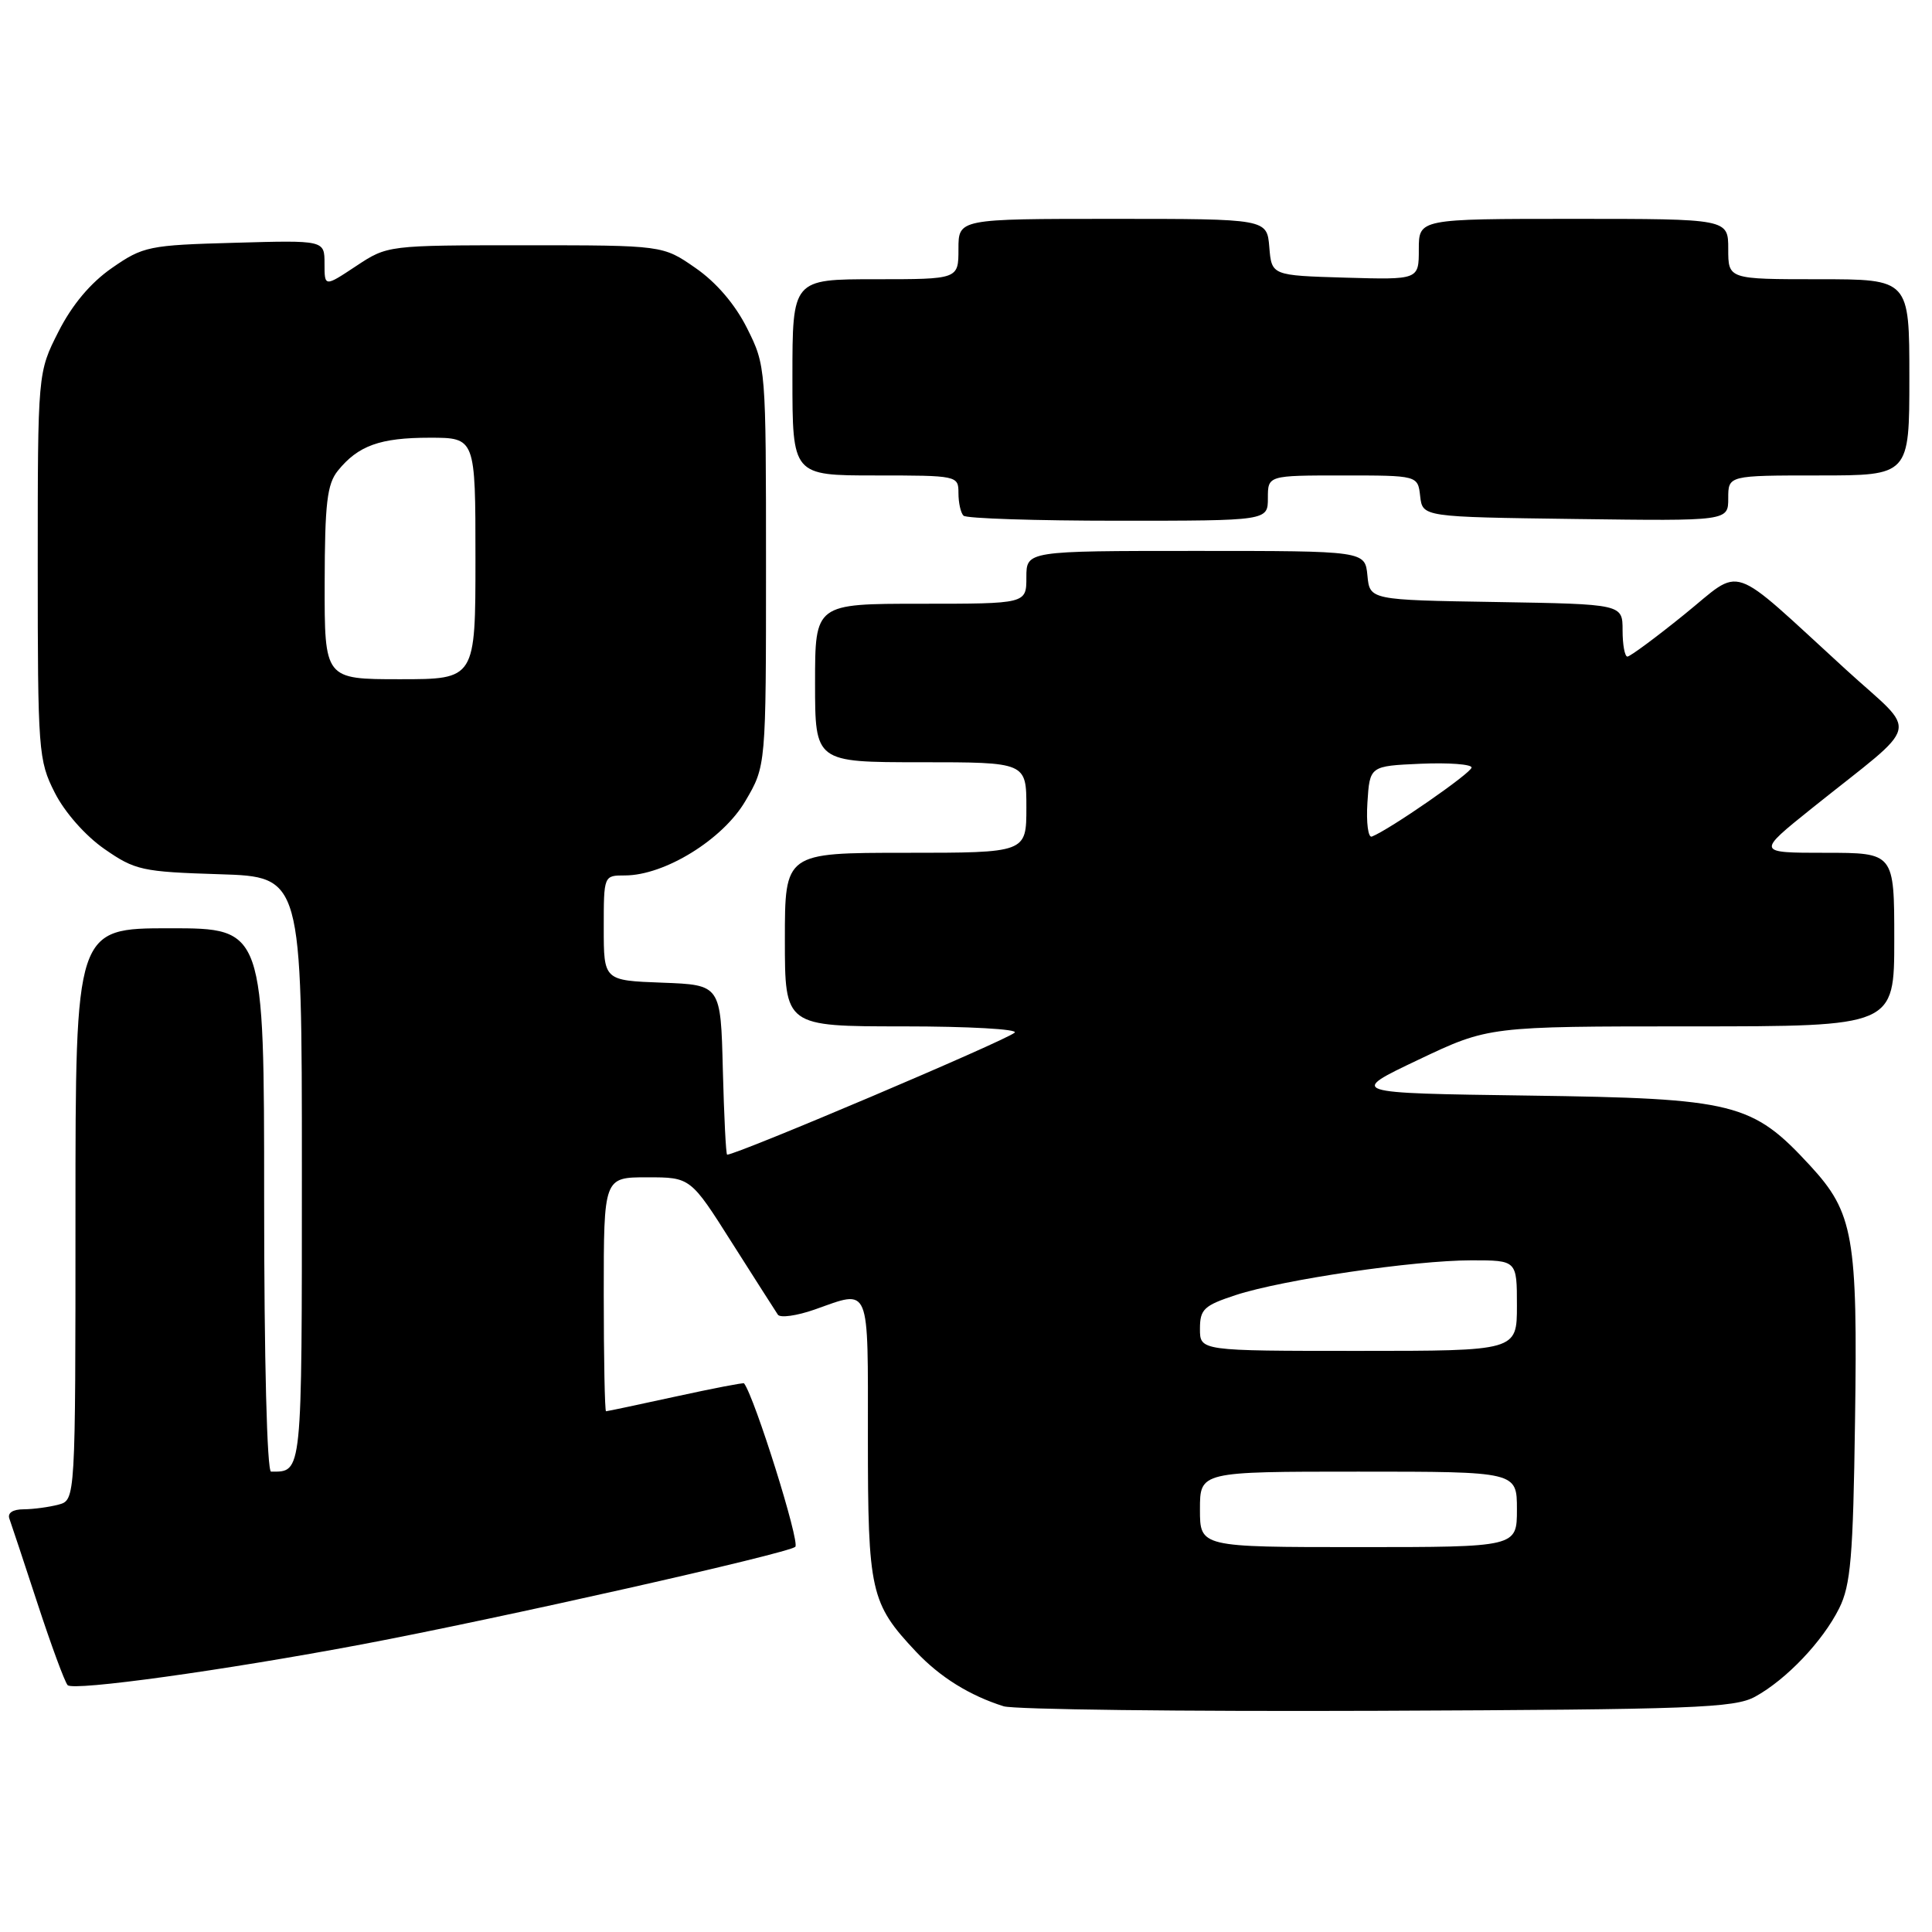 <?xml version="1.0" encoding="UTF-8" standalone="no"?>
<!DOCTYPE svg PUBLIC "-//W3C//DTD SVG 1.1//EN" "http://www.w3.org/Graphics/SVG/1.1/DTD/svg11.dtd" >
<svg xmlns="http://www.w3.org/2000/svg" xmlns:xlink="http://www.w3.org/1999/xlink" version="1.1" viewBox="0 0 256 256">
 <g >
 <path fill="currentColor"
d=" M 232.56 224.82 C 236.70 222.55 241.52 217.48 243.70 213.11 C 245.23 210.05 245.55 206.28 245.80 188.31 C 246.16 163.85 245.60 160.69 239.86 154.46 C 232.16 146.11 229.90 145.55 202.58 145.17 C 178.65 144.84 178.65 144.84 187.95 140.42 C 197.25 136.00 197.25 136.00 224.12 136.00 C 251.00 136.00 251.00 136.00 251.00 124.50 C 251.00 113.00 251.00 113.00 241.86 113.00 C 232.73 113.00 232.73 113.00 240.11 107.08 C 254.87 95.26 254.30 97.60 244.58 88.71 C 228.76 74.25 231.09 75.04 223.17 81.43 C 219.38 84.50 215.99 87.00 215.64 87.00 C 215.29 87.00 215.00 85.44 215.00 83.52 C 215.00 80.05 215.00 80.05 198.25 79.77 C 181.50 79.50 181.50 79.50 181.19 76.25 C 180.87 73.00 180.87 73.00 158.44 73.00 C 136.00 73.00 136.00 73.00 136.00 76.50 C 136.00 80.00 136.00 80.00 122.00 80.00 C 108.00 80.00 108.00 80.00 108.00 90.50 C 108.00 101.00 108.00 101.00 122.00 101.00 C 136.00 101.00 136.00 101.00 136.00 107.00 C 136.00 113.00 136.00 113.00 120.00 113.00 C 104.00 113.00 104.00 113.00 104.00 124.50 C 104.00 136.00 104.00 136.00 119.70 136.00 C 128.33 136.00 134.97 136.37 134.45 136.83 C 133.22 137.91 97.66 153.00 96.35 153.00 C 96.19 153.00 95.94 147.94 95.78 141.75 C 95.50 130.50 95.50 130.50 87.75 130.21 C 80.00 129.92 80.00 129.92 80.00 122.96 C 80.00 116.00 80.00 116.00 82.80 116.00 C 88.06 116.00 95.78 111.24 98.76 106.15 C 101.50 101.50 101.50 101.50 101.50 75.00 C 101.50 48.73 101.48 48.46 99.00 43.51 C 97.42 40.34 94.91 37.41 92.16 35.51 C 87.83 32.50 87.83 32.50 69.59 32.50 C 51.35 32.50 51.35 32.50 47.18 35.26 C 43.00 38.03 43.00 38.03 43.00 34.93 C 43.00 31.83 43.00 31.83 31.08 32.17 C 19.72 32.48 18.96 32.64 14.83 35.51 C 12.00 37.47 9.55 40.39 7.75 43.94 C 5.00 49.36 5.00 49.36 5.00 74.97 C 5.00 99.54 5.09 100.76 7.25 105.02 C 8.56 107.62 11.30 110.73 13.83 112.49 C 17.90 115.32 18.83 115.52 29.08 115.84 C 40.00 116.18 40.00 116.18 40.00 154.98 C 40.00 195.73 40.07 195.00 35.92 195.00 C 35.38 195.00 35.00 180.20 35.00 159.00 C 35.00 123.00 35.00 123.00 22.50 123.00 C 10.00 123.00 10.00 123.00 10.00 160.88 C 10.00 198.77 10.00 198.77 7.75 199.37 C 6.51 199.70 4.44 199.98 3.14 199.99 C 1.68 199.99 0.96 200.48 1.25 201.25 C 1.50 201.94 3.18 207.00 4.98 212.50 C 6.78 218.00 8.57 222.85 8.96 223.29 C 9.70 224.10 29.64 221.34 48.00 217.88 C 65.97 214.49 104.46 205.83 105.38 204.96 C 106.03 204.36 99.99 185.12 98.59 183.30 C 98.51 183.19 94.42 183.98 89.52 185.05 C 84.61 186.12 80.47 187.00 80.30 187.00 C 80.14 187.00 80.00 180.03 80.00 171.50 C 80.00 156.00 80.00 156.00 85.75 156.00 C 91.50 156.00 91.50 156.00 97.00 164.69 C 100.03 169.46 102.76 173.74 103.07 174.20 C 103.38 174.66 105.58 174.35 107.95 173.52 C 115.40 170.89 115.00 169.93 115.00 190.55 C 115.00 210.91 115.34 212.44 121.36 218.84 C 124.55 222.23 128.48 224.67 132.99 226.09 C 134.37 226.52 156.65 226.79 182.50 226.69 C 224.38 226.52 229.83 226.32 232.56 224.82 Z  M 168.00 66.00 C 168.00 63.00 168.00 63.00 177.93 63.00 C 187.87 63.00 187.87 63.00 188.18 65.75 C 188.50 68.50 188.50 68.50 208.75 68.77 C 229.00 69.04 229.00 69.04 229.00 66.02 C 229.00 63.00 229.00 63.00 241.00 63.00 C 253.00 63.00 253.00 63.00 253.00 50.00 C 253.00 37.00 253.00 37.00 241.00 37.00 C 229.00 37.00 229.00 37.00 229.00 33.00 C 229.00 29.00 229.00 29.00 208.50 29.00 C 188.00 29.00 188.00 29.00 188.00 33.04 C 188.00 37.07 188.00 37.07 178.25 36.79 C 168.50 36.50 168.50 36.50 168.19 32.75 C 167.88 29.00 167.88 29.00 147.44 29.00 C 127.00 29.00 127.00 29.00 127.00 33.00 C 127.00 37.00 127.00 37.00 116.00 37.00 C 105.00 37.00 105.00 37.00 105.00 50.00 C 105.00 63.00 105.00 63.00 116.00 63.00 C 126.86 63.00 127.00 63.03 127.00 65.33 C 127.00 66.62 127.30 67.97 127.67 68.33 C 128.03 68.70 137.26 69.00 148.17 69.00 C 168.00 69.00 168.00 69.00 168.00 66.00 Z  M 159.00 200.00 C 159.00 195.00 159.00 195.00 180.00 195.00 C 201.00 195.00 201.00 195.00 201.00 200.00 C 201.00 205.00 201.00 205.00 180.00 205.00 C 159.00 205.00 159.00 205.00 159.00 200.00 Z  M 159.00 176.08 C 159.00 173.48 159.52 172.99 163.75 171.60 C 169.95 169.57 187.37 167.00 194.99 167.00 C 201.00 167.00 201.00 167.00 201.00 173.00 C 201.00 179.00 201.00 179.00 180.00 179.00 C 159.00 179.00 159.00 179.00 159.00 176.08 Z  M 181.19 106.35 C 181.50 101.50 181.50 101.50 188.25 101.20 C 191.96 101.04 195.00 101.27 194.99 101.70 C 194.98 102.41 184.11 109.94 181.78 110.85 C 181.29 111.05 181.02 109.02 181.19 106.35 Z  M 43.02 77.25 C 43.04 66.68 43.34 64.14 44.77 62.37 C 47.46 59.04 50.37 58.00 56.93 58.00 C 63.00 58.00 63.00 58.00 63.00 74.00 C 63.00 90.00 63.00 90.00 53.00 90.00 C 43.00 90.00 43.00 90.00 43.02 77.25 Z "/>
</g>
</svg>